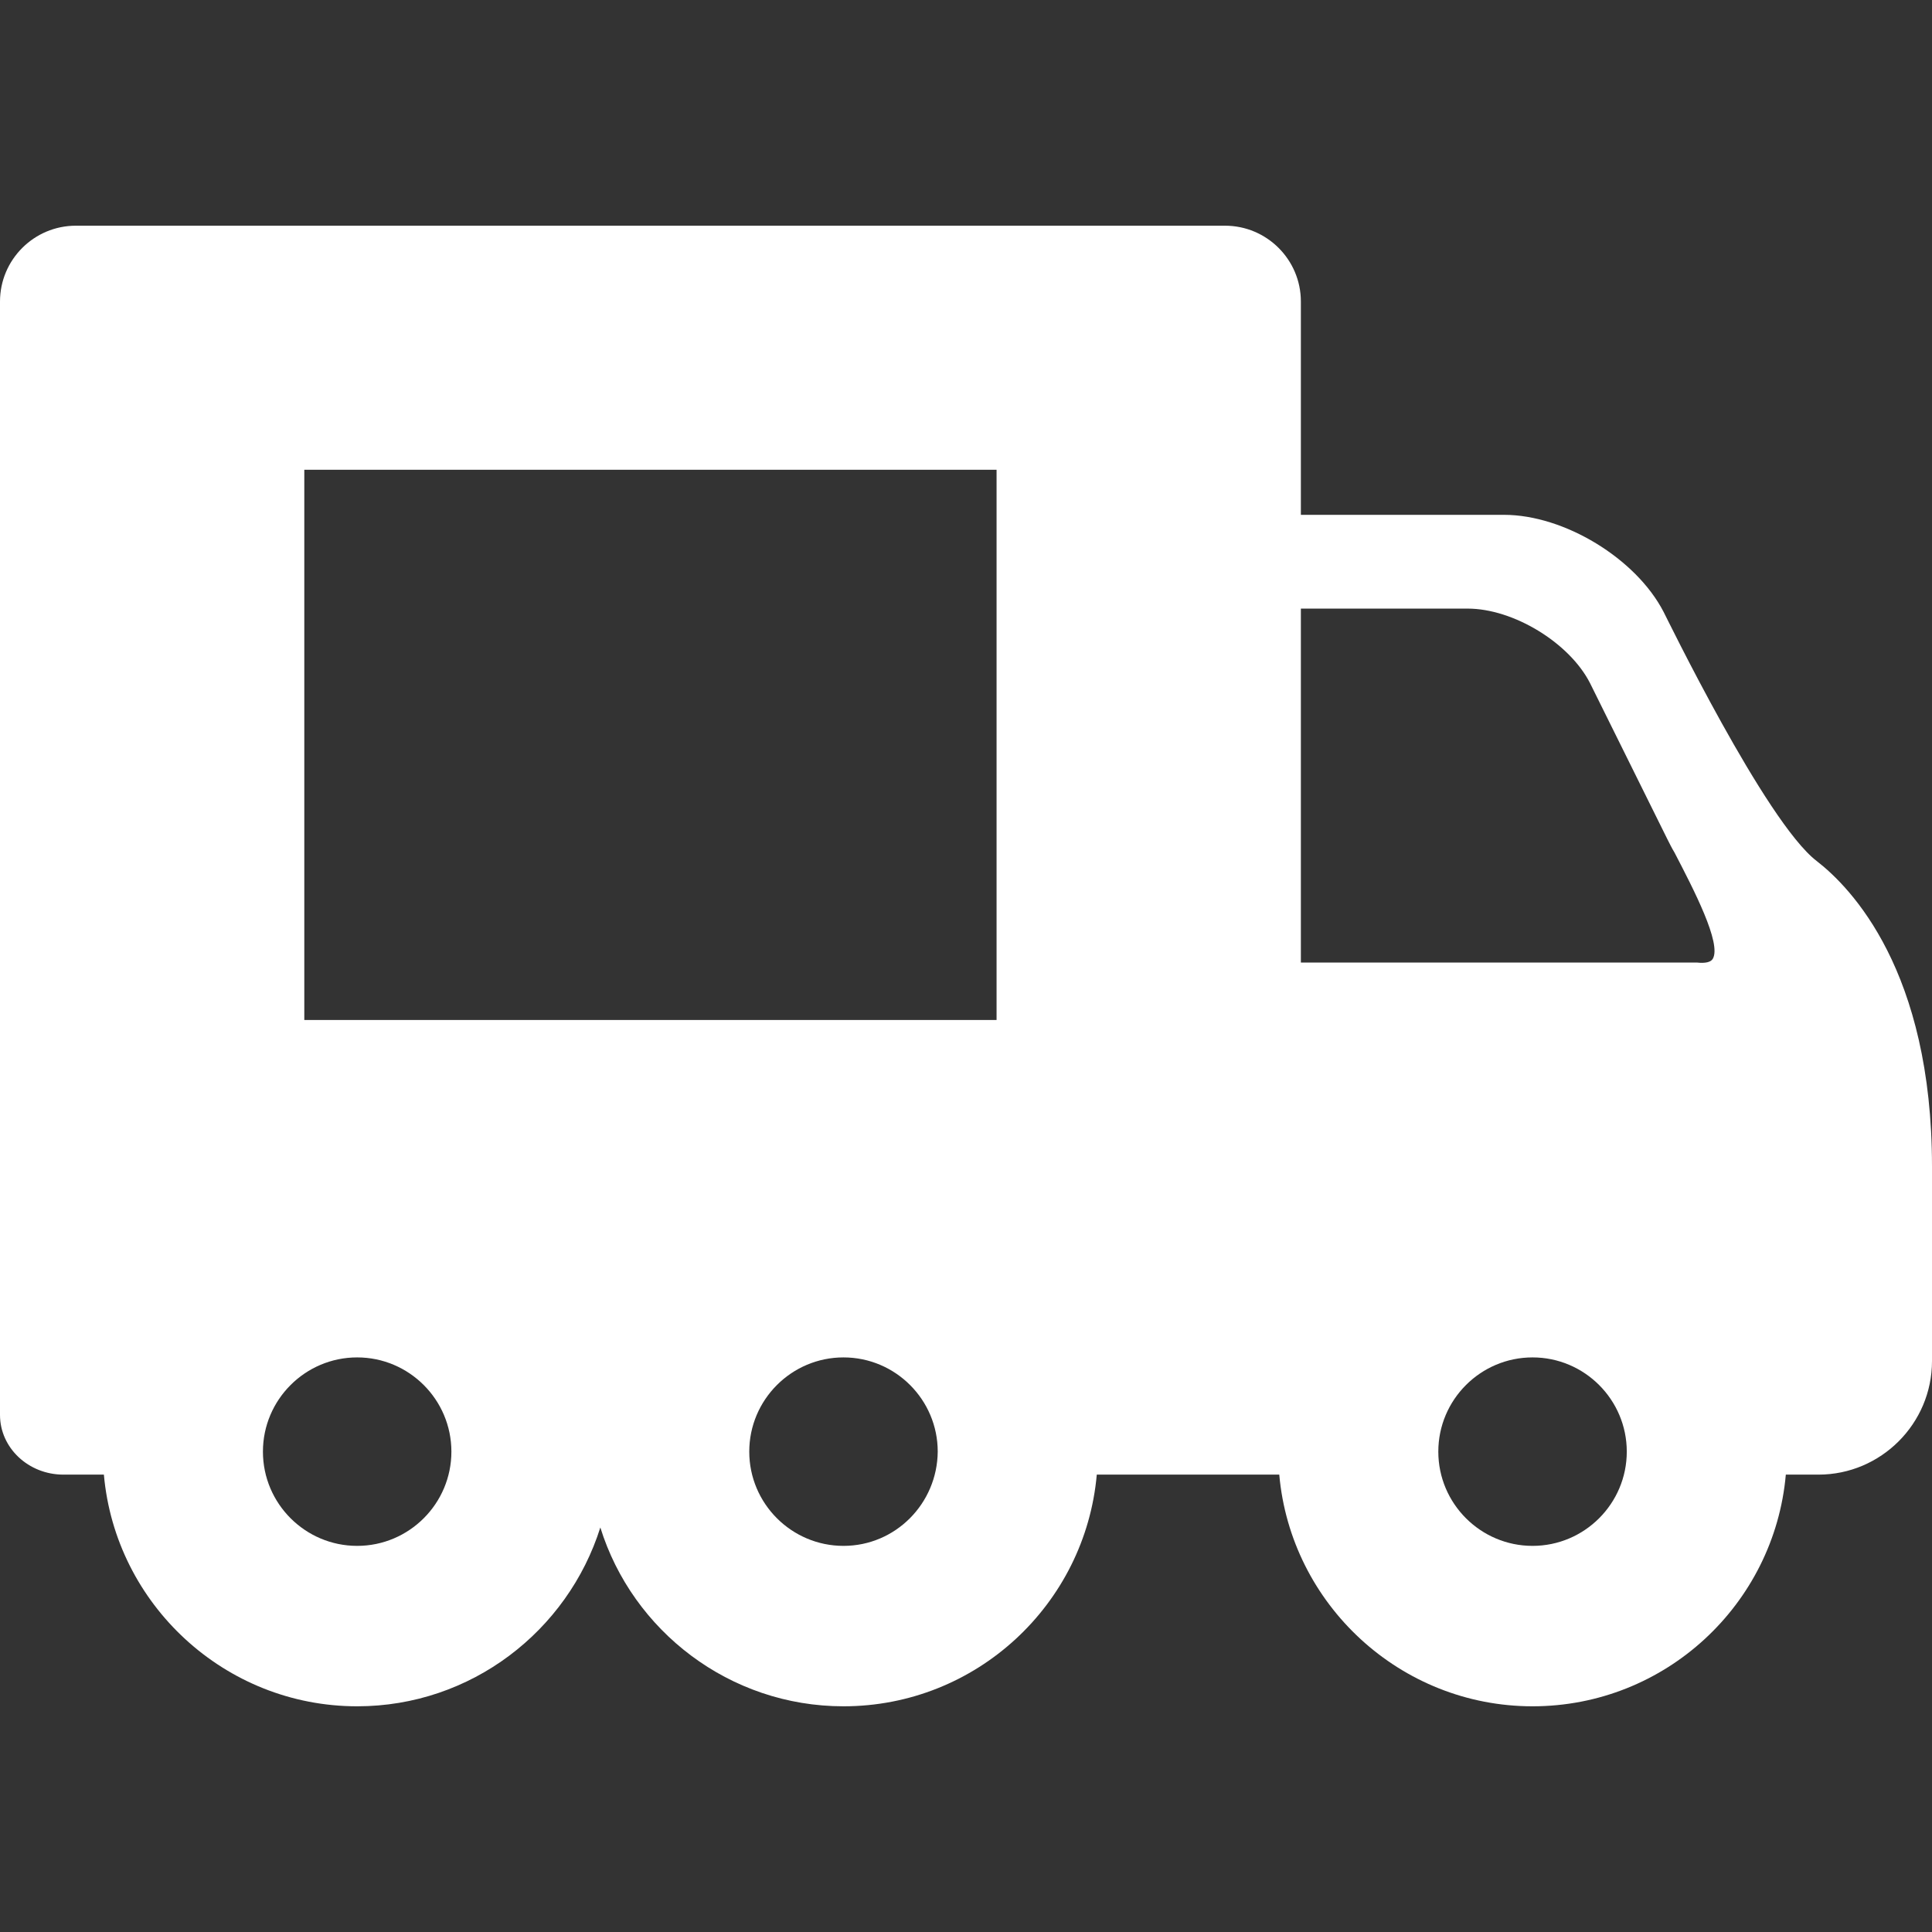 <?xml version="1.0" encoding="utf-8"?>
<!-- Generator: Adobe Illustrator 21.0.2, SVG Export Plug-In . SVG Version: 6.00 Build 0)  -->
<svg version="1.1" id="Capa_1" xmlns="http://www.w3.org/2000/svg" xmlns:xlink="http://www.w3.org/1999/xlink" x="0px" y="0px"
	 viewBox="0 0 420.3 420.3" style="enable-background:new 0 0 420.3 420.3;" xml:space="preserve">
<rect x="0" y="0" width="420.3" height="420.3" fill="#333333" stroke="none"/>
<style type="text/css">
	.st0{fill:#FFFFFF;}
</style>
<path class="st0" d="M395.2,187.3c-11.1-8.5-33-53.7-33.3-54.2c-6-11.6-21.6-21.1-34.7-21.1H283V65.6c0-9.1-7.4-16.5-16.5-16.5h-250
	C7.4,49.1,0,56.5,0,65.6v242.2c0,7.2,6.2,13,13.8,13h8.8c2.5,28.2,26.3,50.4,55.1,50.4c24.8,0,45.8-16.4,52.9-38.9
	c7,22.5,28.1,38.9,52.9,38.9c28.9,0,52.6-22.2,55.1-50.4h39.7c2.5,28.2,26.3,50.4,55.1,50.4c28.9,0,52.6-22.2,55.1-50.4h7.1
	c13.6,0,24.7-11.1,24.7-24.7v-42.3C420.3,211.2,402.7,193.1,395.2,187.3z M77.7,336.3c-11.3,0-20.5-9.2-20.5-20.5
	c0-11.3,9.2-20.5,20.5-20.5c11.3,0,20.5,9.2,20.5,20.5C98.2,327.1,89,336.3,77.7,336.3z M183.5,336.3c-11.3,0-20.5-9.2-20.5-20.5
	c0-11.3,9.2-20.5,20.5-20.5c11.3,0,20.5,9.2,20.5,20.5C203.9,327.1,194.8,336.3,183.5,336.3z M216.8,221.9H66.2V102.2h150.6V221.9z
	 M333.4,336.3c-11.3,0-20.5-9.2-20.5-20.5c0-11.3,9.2-20.5,20.5-20.5c11.3,0,20.5,9.2,20.5,20.5
	C353.9,327.1,344.7,336.3,333.4,336.3z M372.6,208.6c-0.4,0.7-1.6,1-3.4,0.8l-86.2,0v-77h36.3c9.9,0,22.1,7.4,26.6,16.2l16.8,33.9
	c0.5,1,1,2,1.6,3C368.4,193.4,374.6,205.3,372.6,208.6z"/>
</svg>
